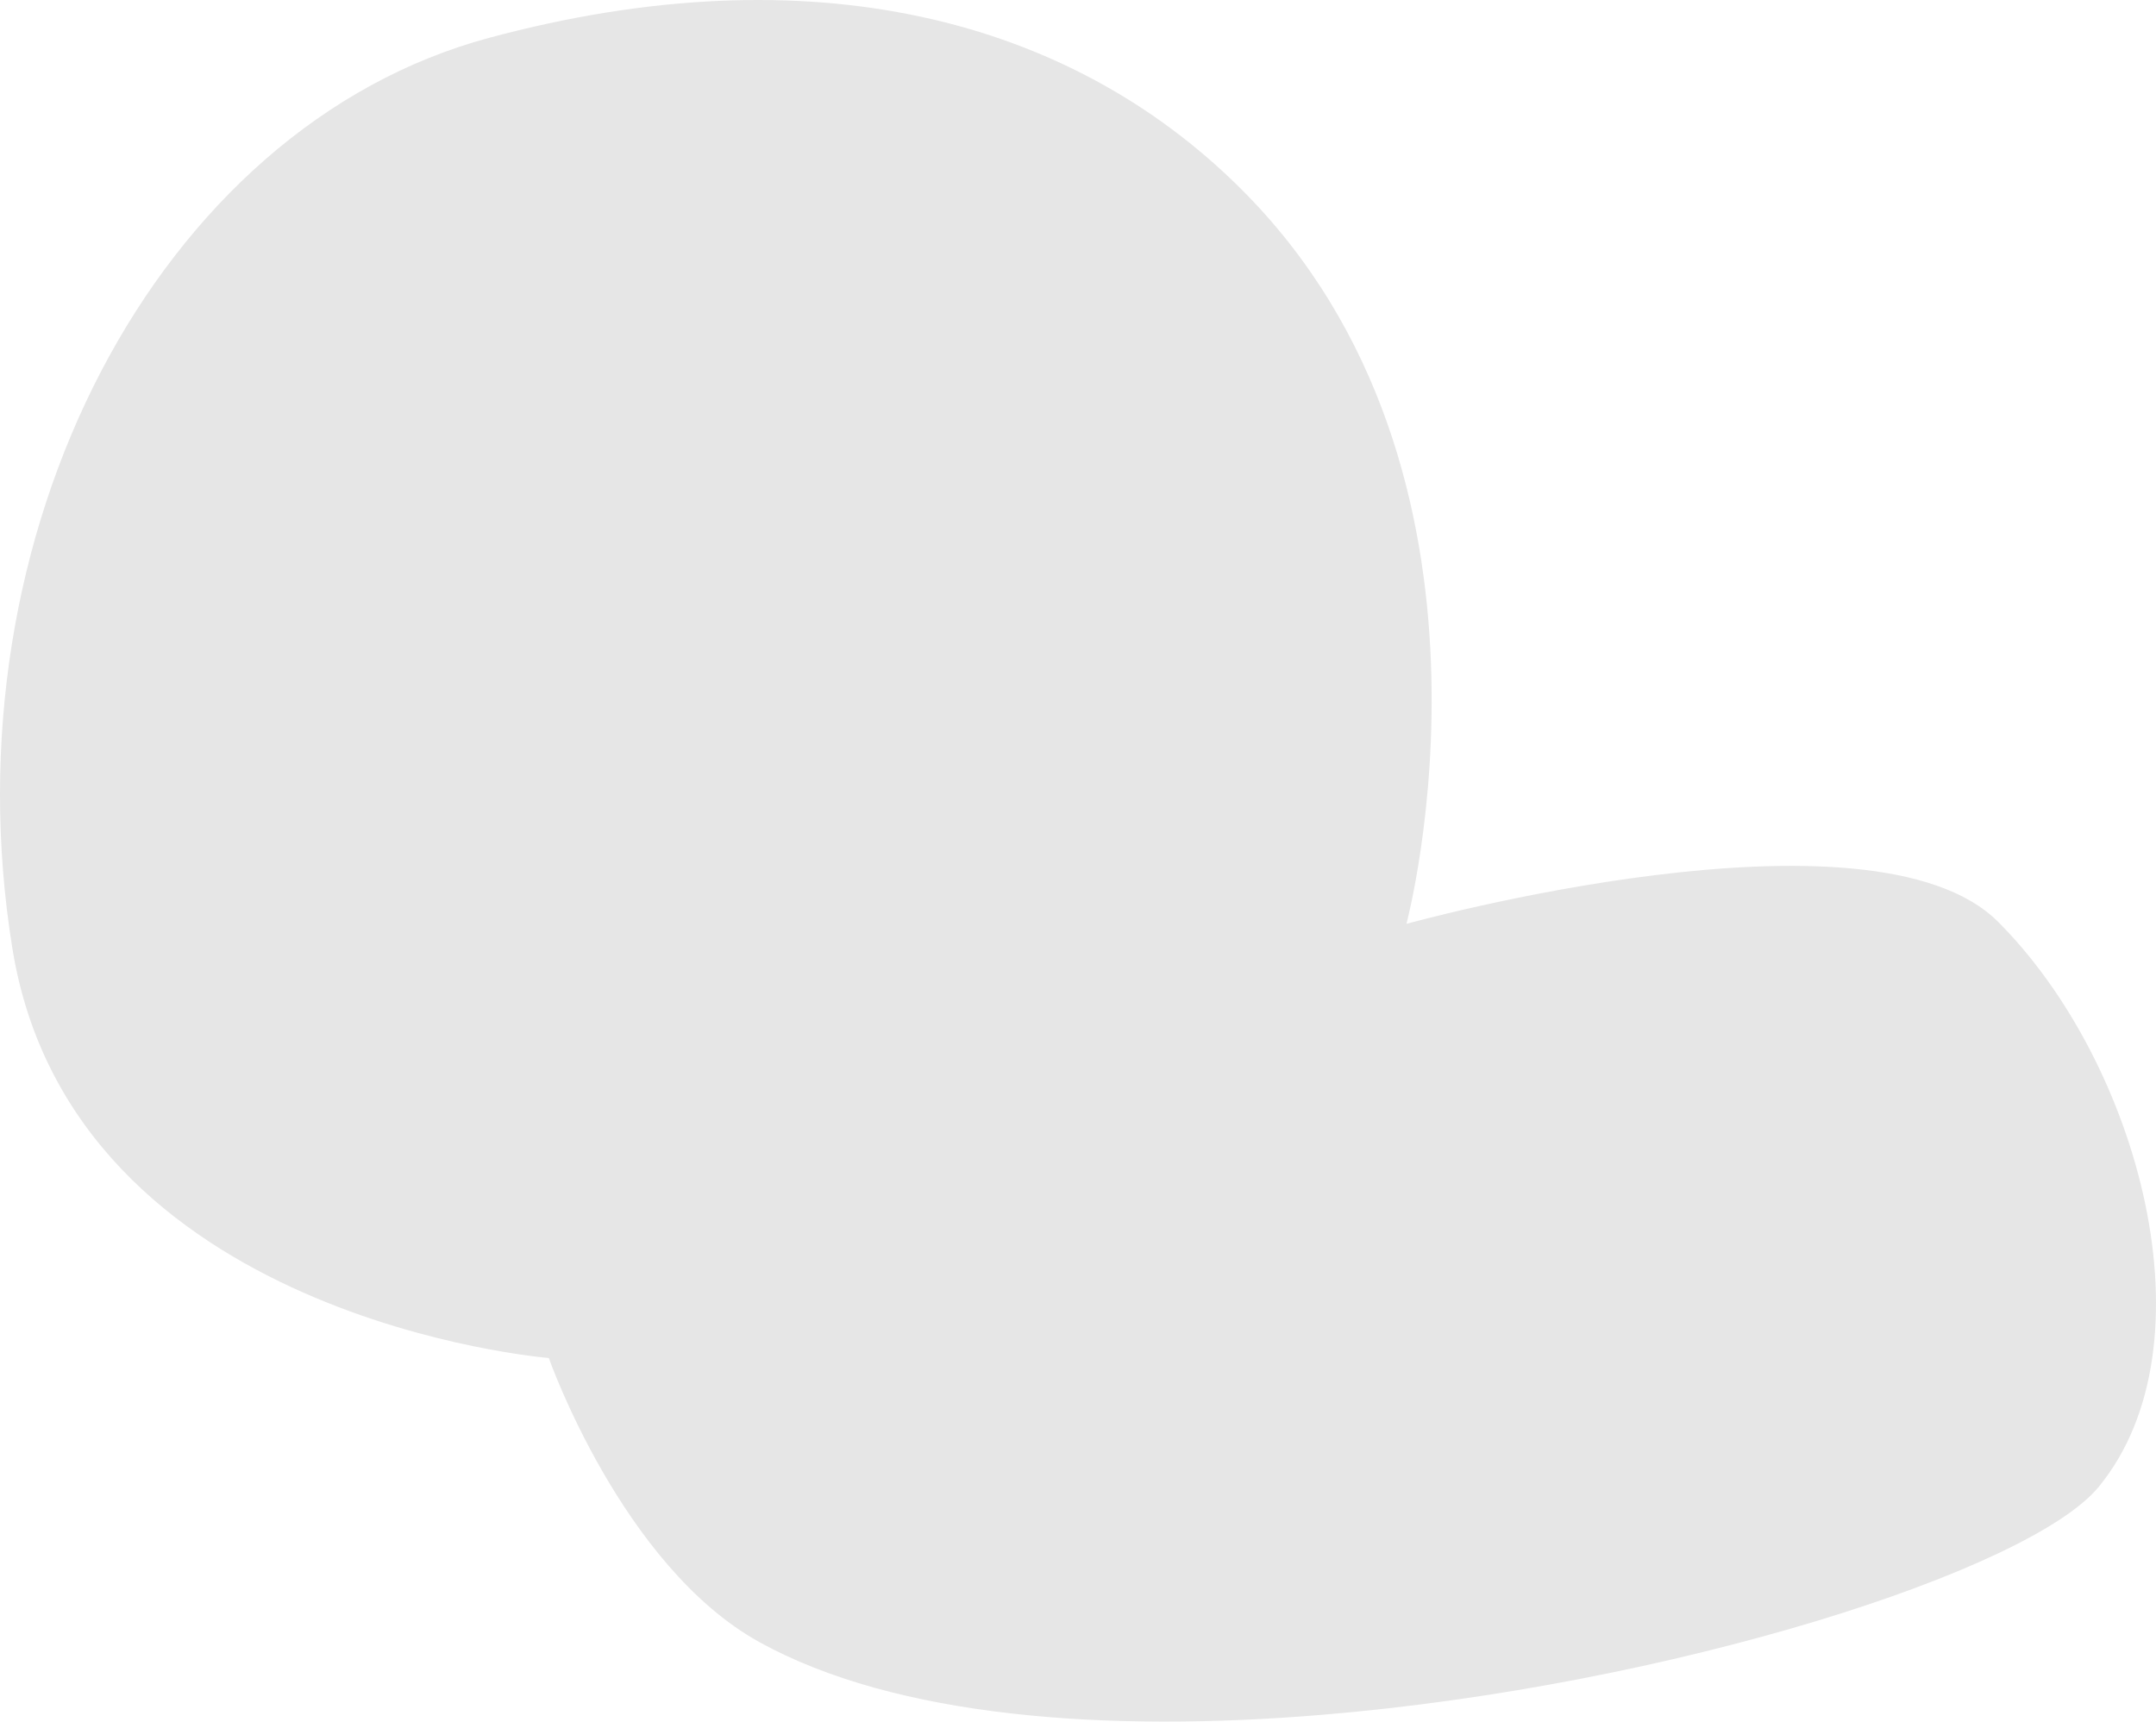 <svg width="164" height="131" viewBox="0 0 164 131" fill="none" xmlns="http://www.w3.org/2000/svg">
<g id="Layer-4">
<path id="Vector" d="M106.98 70.284C106.98 70.284 142.339 60.459 151.994 70.134C162.749 80.9 168.522 102.271 159.648 113.107C154.425 119.48 127.091 128.254 100.567 130.456C84.198 131.816 68.13 130.666 57.744 124.913C47.299 119.12 41.746 103.311 41.746 103.311C41.746 103.311 5.527 100.41 0.945 72.175C-4.168 40.629 11.971 9.663 37.204 2.879C61.746 -3.724 81.347 1.428 94.303 14.275C116.185 35.946 106.98 70.294 106.98 70.294V70.284Z" fill="#E6E6E6"/>
</g>
</svg>
